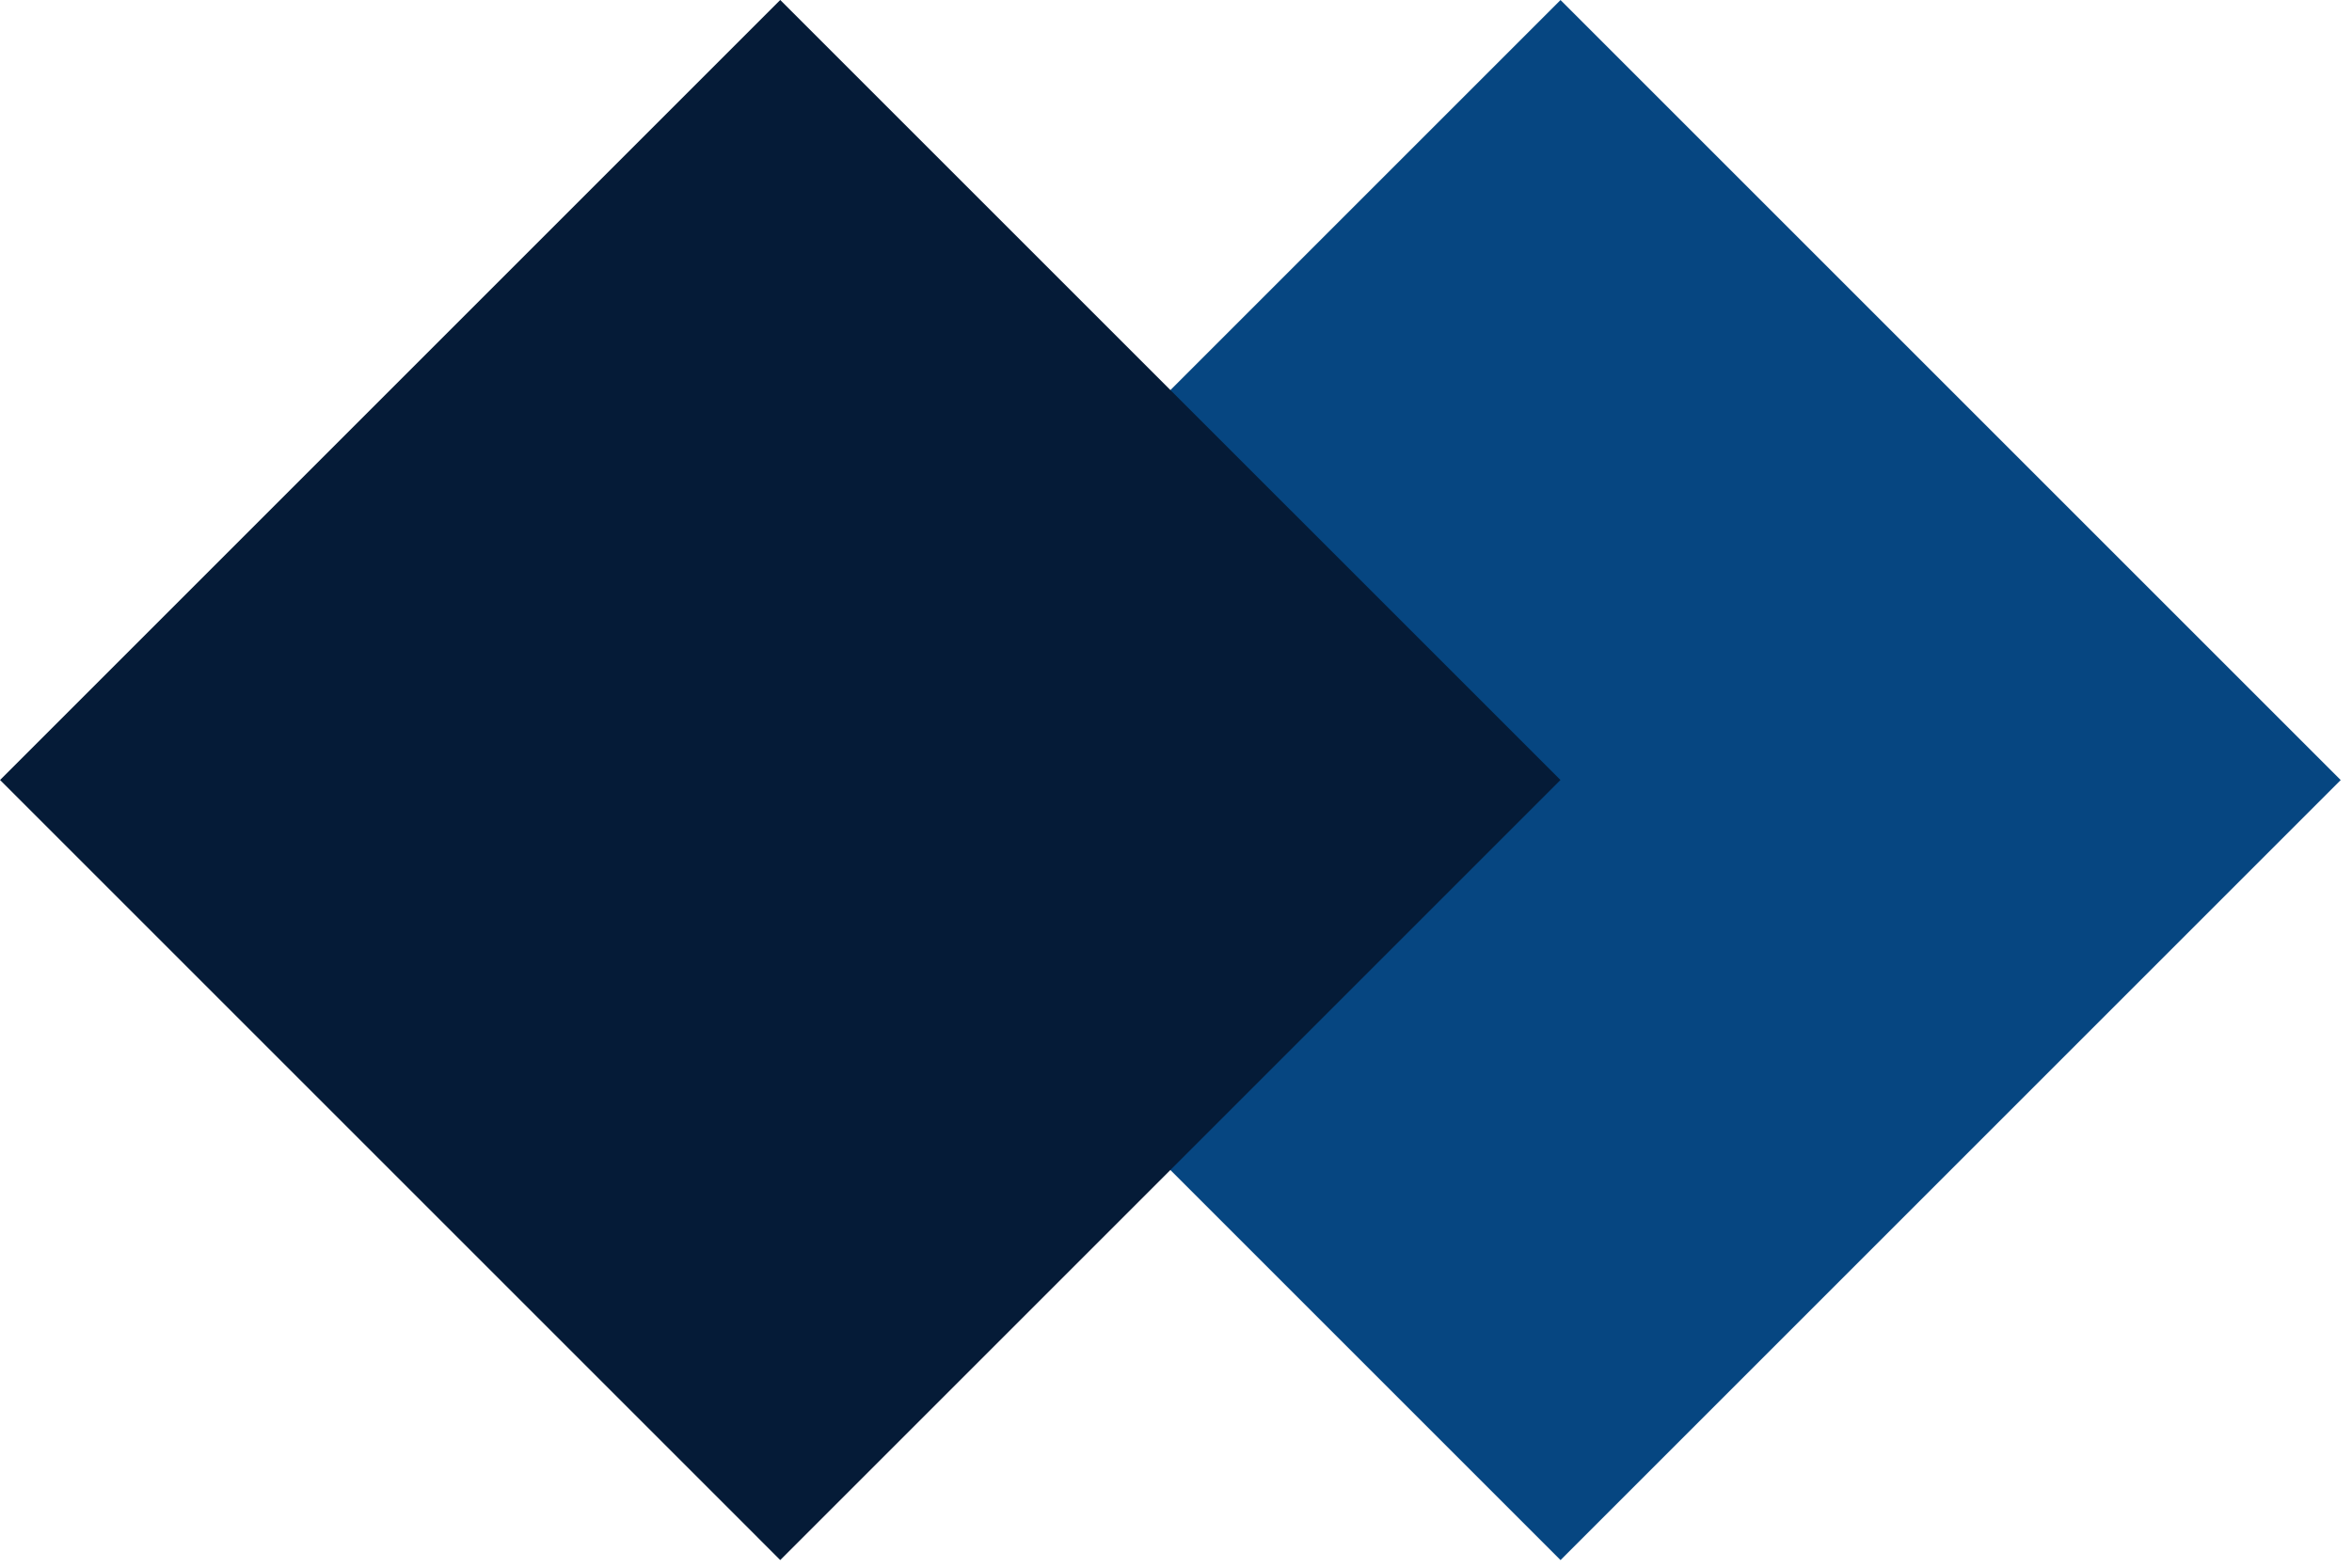 <svg width="72" height="48" viewBox="0 0 72 48" fill="none" xmlns="http://www.w3.org/2000/svg">
<g clip-path="url(#clip0_150_456)">
<path d="M47.771 47.767L71.654 23.884L47.771 0.001L23.888 23.884L47.771 47.767Z" fill="#064681"/>
<path d="M23.885 47.766L47.769 23.882L23.885 -0.001L0.002 23.882L23.885 47.766Z" fill="#051B37"/>
</g>
<defs>
<clipPath id="clip0_150_456">
<rect width="71.654" height="47.768" fill="white"/>
</clipPath>
</defs>
</svg>
